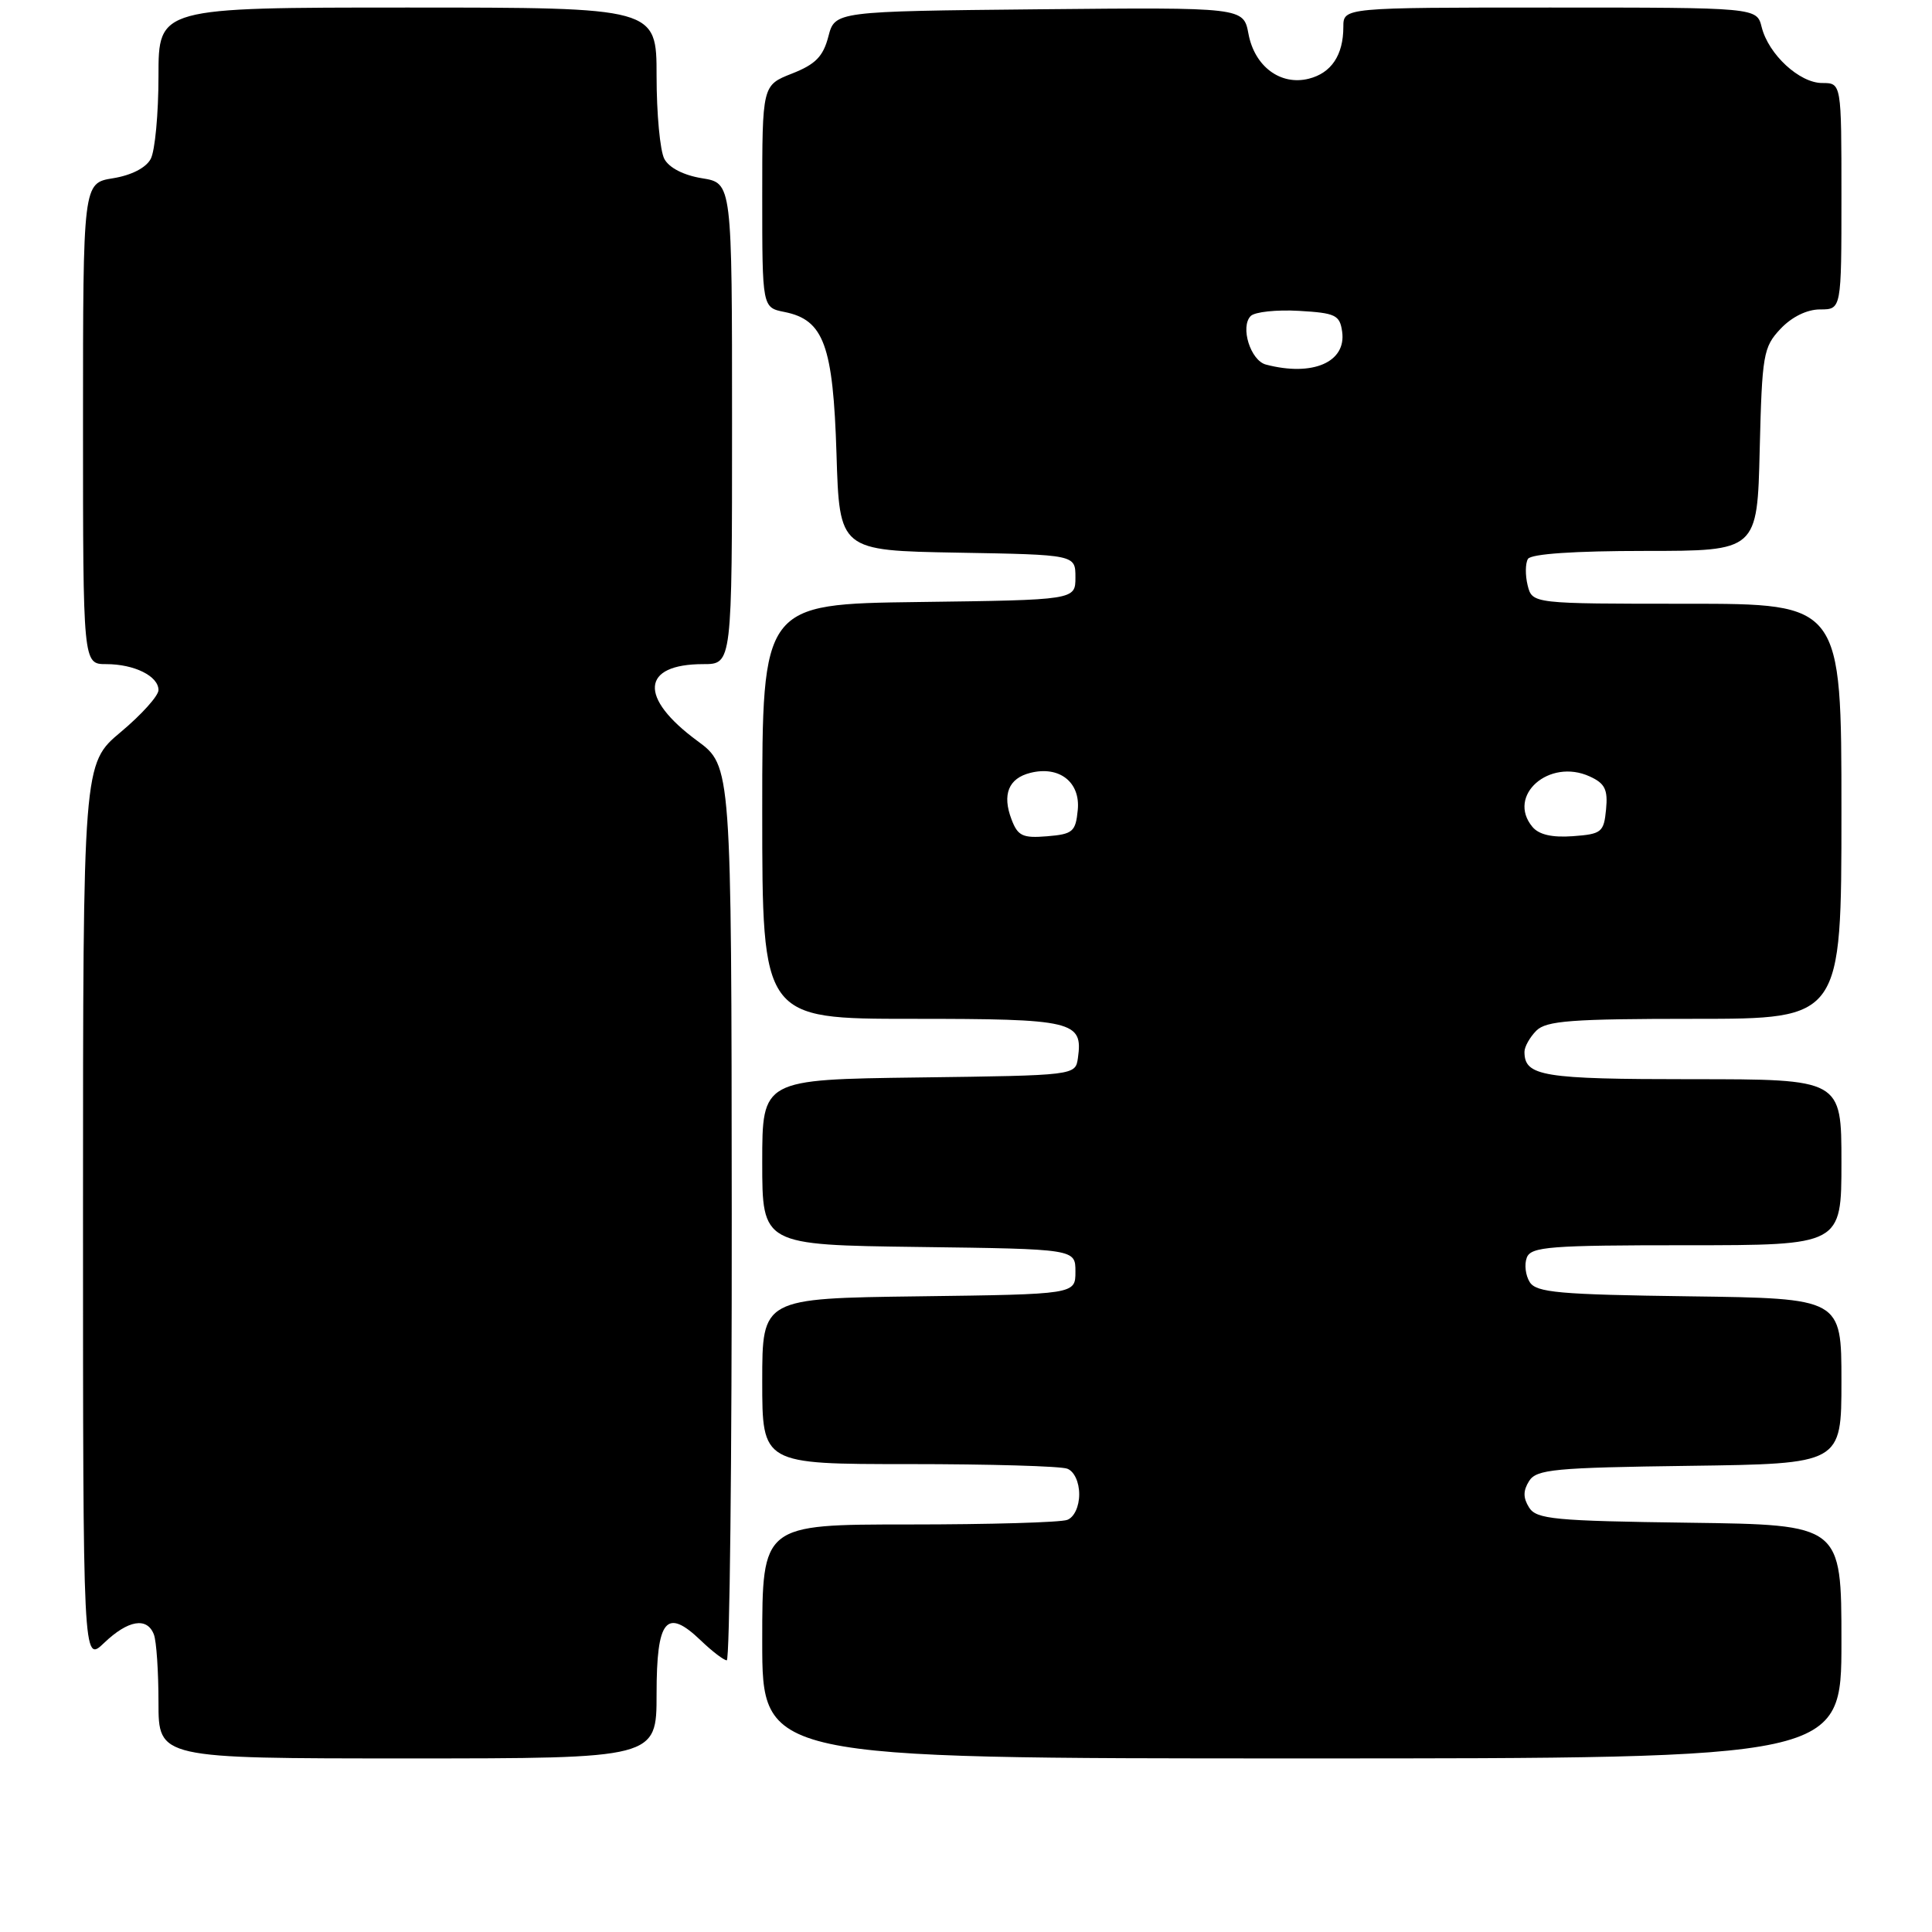<?xml version="1.0" encoding="UTF-8" standalone="no"?>
<!DOCTYPE svg PUBLIC "-//W3C//DTD SVG 1.1//EN" "http://www.w3.org/Graphics/SVG/1.1/DTD/svg11.dtd" >
<svg xmlns="http://www.w3.org/2000/svg" xmlns:xlink="http://www.w3.org/1999/xlink" version="1.1" viewBox="0 0 256 256">
 <g >
 <path fill="currentColor"
d=" M 87.00 224.47 C 87.00 214.55 88.29 212.99 92.86 217.37 C 94.37 218.82 95.92 220.00 96.30 220.00 C 96.69 220.00 96.98 193.34 96.96 160.75 C 96.92 101.50 96.92 101.50 92.40 98.17 C 84.60 92.43 84.95 88.00 93.19 88.00 C 97.00 88.00 97.00 88.00 97.00 56.13 C 97.00 24.26 97.00 24.26 93.03 23.62 C 90.60 23.23 88.66 22.24 88.03 21.06 C 87.46 20.00 87.00 15.05 87.00 10.07 C 87.00 1.00 87.00 1.00 54.00 1.00 C 21.00 1.00 21.00 1.00 21.00 10.07 C 21.00 15.05 20.54 20.00 19.97 21.06 C 19.34 22.24 17.40 23.23 14.97 23.62 C 11.00 24.26 11.00 24.26 11.00 56.13 C 11.00 88.00 11.00 88.00 14.07 88.00 C 17.80 88.00 21.00 89.59 21.00 91.44 C 21.00 92.20 18.75 94.70 16.00 97.00 C 11.00 101.19 11.00 101.19 11.00 160.78 C 11.00 220.37 11.00 220.37 13.80 217.69 C 16.97 214.66 19.49 214.23 20.39 216.58 C 20.73 217.45 21.00 221.50 21.00 225.58 C 21.00 233.00 21.00 233.00 54.00 233.00 C 87.00 233.00 87.00 233.00 87.00 224.47 Z  M 244.00 217.52 C 244.00 202.04 244.00 202.04 223.86 201.77 C 205.94 201.53 203.59 201.31 202.61 199.75 C 201.81 198.47 201.81 197.53 202.61 196.25 C 203.59 194.69 205.94 194.47 223.86 194.23 C 244.00 193.96 244.00 193.96 244.00 183.00 C 244.00 172.04 244.00 172.04 223.86 171.77 C 206.60 171.54 203.57 171.27 202.70 169.89 C 202.14 169.00 201.96 167.54 202.31 166.64 C 202.86 165.19 205.38 165.00 223.47 165.00 C 244.00 165.00 244.00 165.00 244.00 154.00 C 244.00 143.00 244.00 143.00 224.20 143.00 C 204.37 143.00 202.00 142.61 202.00 139.37 C 202.00 138.70 202.71 137.44 203.57 136.57 C 204.89 135.25 208.24 135.00 224.57 135.00 C 244.00 135.00 244.00 135.00 244.00 107.50 C 244.00 80.00 244.00 80.00 223.52 80.00 C 203.04 80.00 203.04 80.00 202.42 77.56 C 202.09 76.21 202.11 74.64 202.46 74.06 C 202.88 73.39 208.62 73.00 217.98 73.00 C 232.85 73.00 232.85 73.00 233.17 59.58 C 233.48 46.97 233.65 46.00 235.92 43.58 C 237.42 41.99 239.43 41.00 241.17 41.00 C 244.00 41.00 244.00 41.00 244.00 26.00 C 244.00 11.00 244.00 11.00 241.45 11.00 C 238.44 11.00 234.34 7.22 233.43 3.59 C 232.78 1.00 232.78 1.00 205.39 1.00 C 178.00 1.00 178.00 1.00 178.00 3.57 C 178.00 7.30 176.41 9.68 173.42 10.43 C 169.68 11.37 166.24 8.81 165.43 4.49 C 164.77 0.97 164.77 0.97 137.70 1.23 C 110.63 1.50 110.63 1.50 109.76 4.85 C 109.07 7.49 108.05 8.53 104.94 9.75 C 101.00 11.30 101.00 11.30 101.00 26.03 C 101.00 40.75 101.00 40.75 103.95 41.34 C 109.16 42.38 110.39 45.74 110.84 60.13 C 111.23 72.95 111.23 72.95 126.87 73.23 C 142.50 73.50 142.50 73.50 142.50 76.50 C 142.50 79.50 142.50 79.50 121.75 79.77 C 101.00 80.04 101.00 80.04 101.00 107.52 C 101.00 135.00 101.00 135.00 120.88 135.00 C 142.26 135.00 143.52 135.30 142.83 140.19 C 142.50 142.50 142.50 142.50 121.75 142.77 C 101.00 143.04 101.00 143.04 101.00 154.00 C 101.00 164.96 101.00 164.96 121.75 165.23 C 142.50 165.50 142.50 165.50 142.50 168.50 C 142.50 171.50 142.50 171.50 121.75 171.77 C 101.00 172.04 101.00 172.04 101.00 183.02 C 101.00 194.00 101.00 194.00 120.42 194.00 C 131.10 194.00 140.55 194.27 141.42 194.61 C 142.34 194.96 143.00 196.38 143.00 198.00 C 143.00 199.62 142.34 201.04 141.42 201.39 C 140.55 201.73 131.10 202.00 120.42 202.00 C 101.00 202.00 101.00 202.00 101.00 217.50 C 101.00 233.00 101.00 233.00 172.50 233.00 C 244.00 233.00 244.00 233.00 244.00 217.52 Z  M 134.03 108.57 C 132.77 105.27 133.64 103.13 136.52 102.41 C 140.36 101.44 143.17 103.63 142.81 107.32 C 142.53 110.21 142.16 110.53 138.75 110.81 C 135.51 111.08 134.86 110.77 134.03 108.57 Z  M 203.05 109.56 C 199.61 105.42 205.27 100.43 210.64 102.88 C 212.66 103.80 213.07 104.61 212.81 107.26 C 212.52 110.28 212.22 110.52 208.41 110.80 C 205.66 111.00 203.91 110.60 203.05 109.56 Z  M 167.75 48.31 C 165.70 47.78 164.30 43.30 165.73 41.87 C 166.27 41.33 169.14 41.02 172.11 41.19 C 176.96 41.47 177.53 41.74 177.84 43.94 C 178.42 47.99 173.93 49.93 167.75 48.31 Z "/>
</g>
</svg>